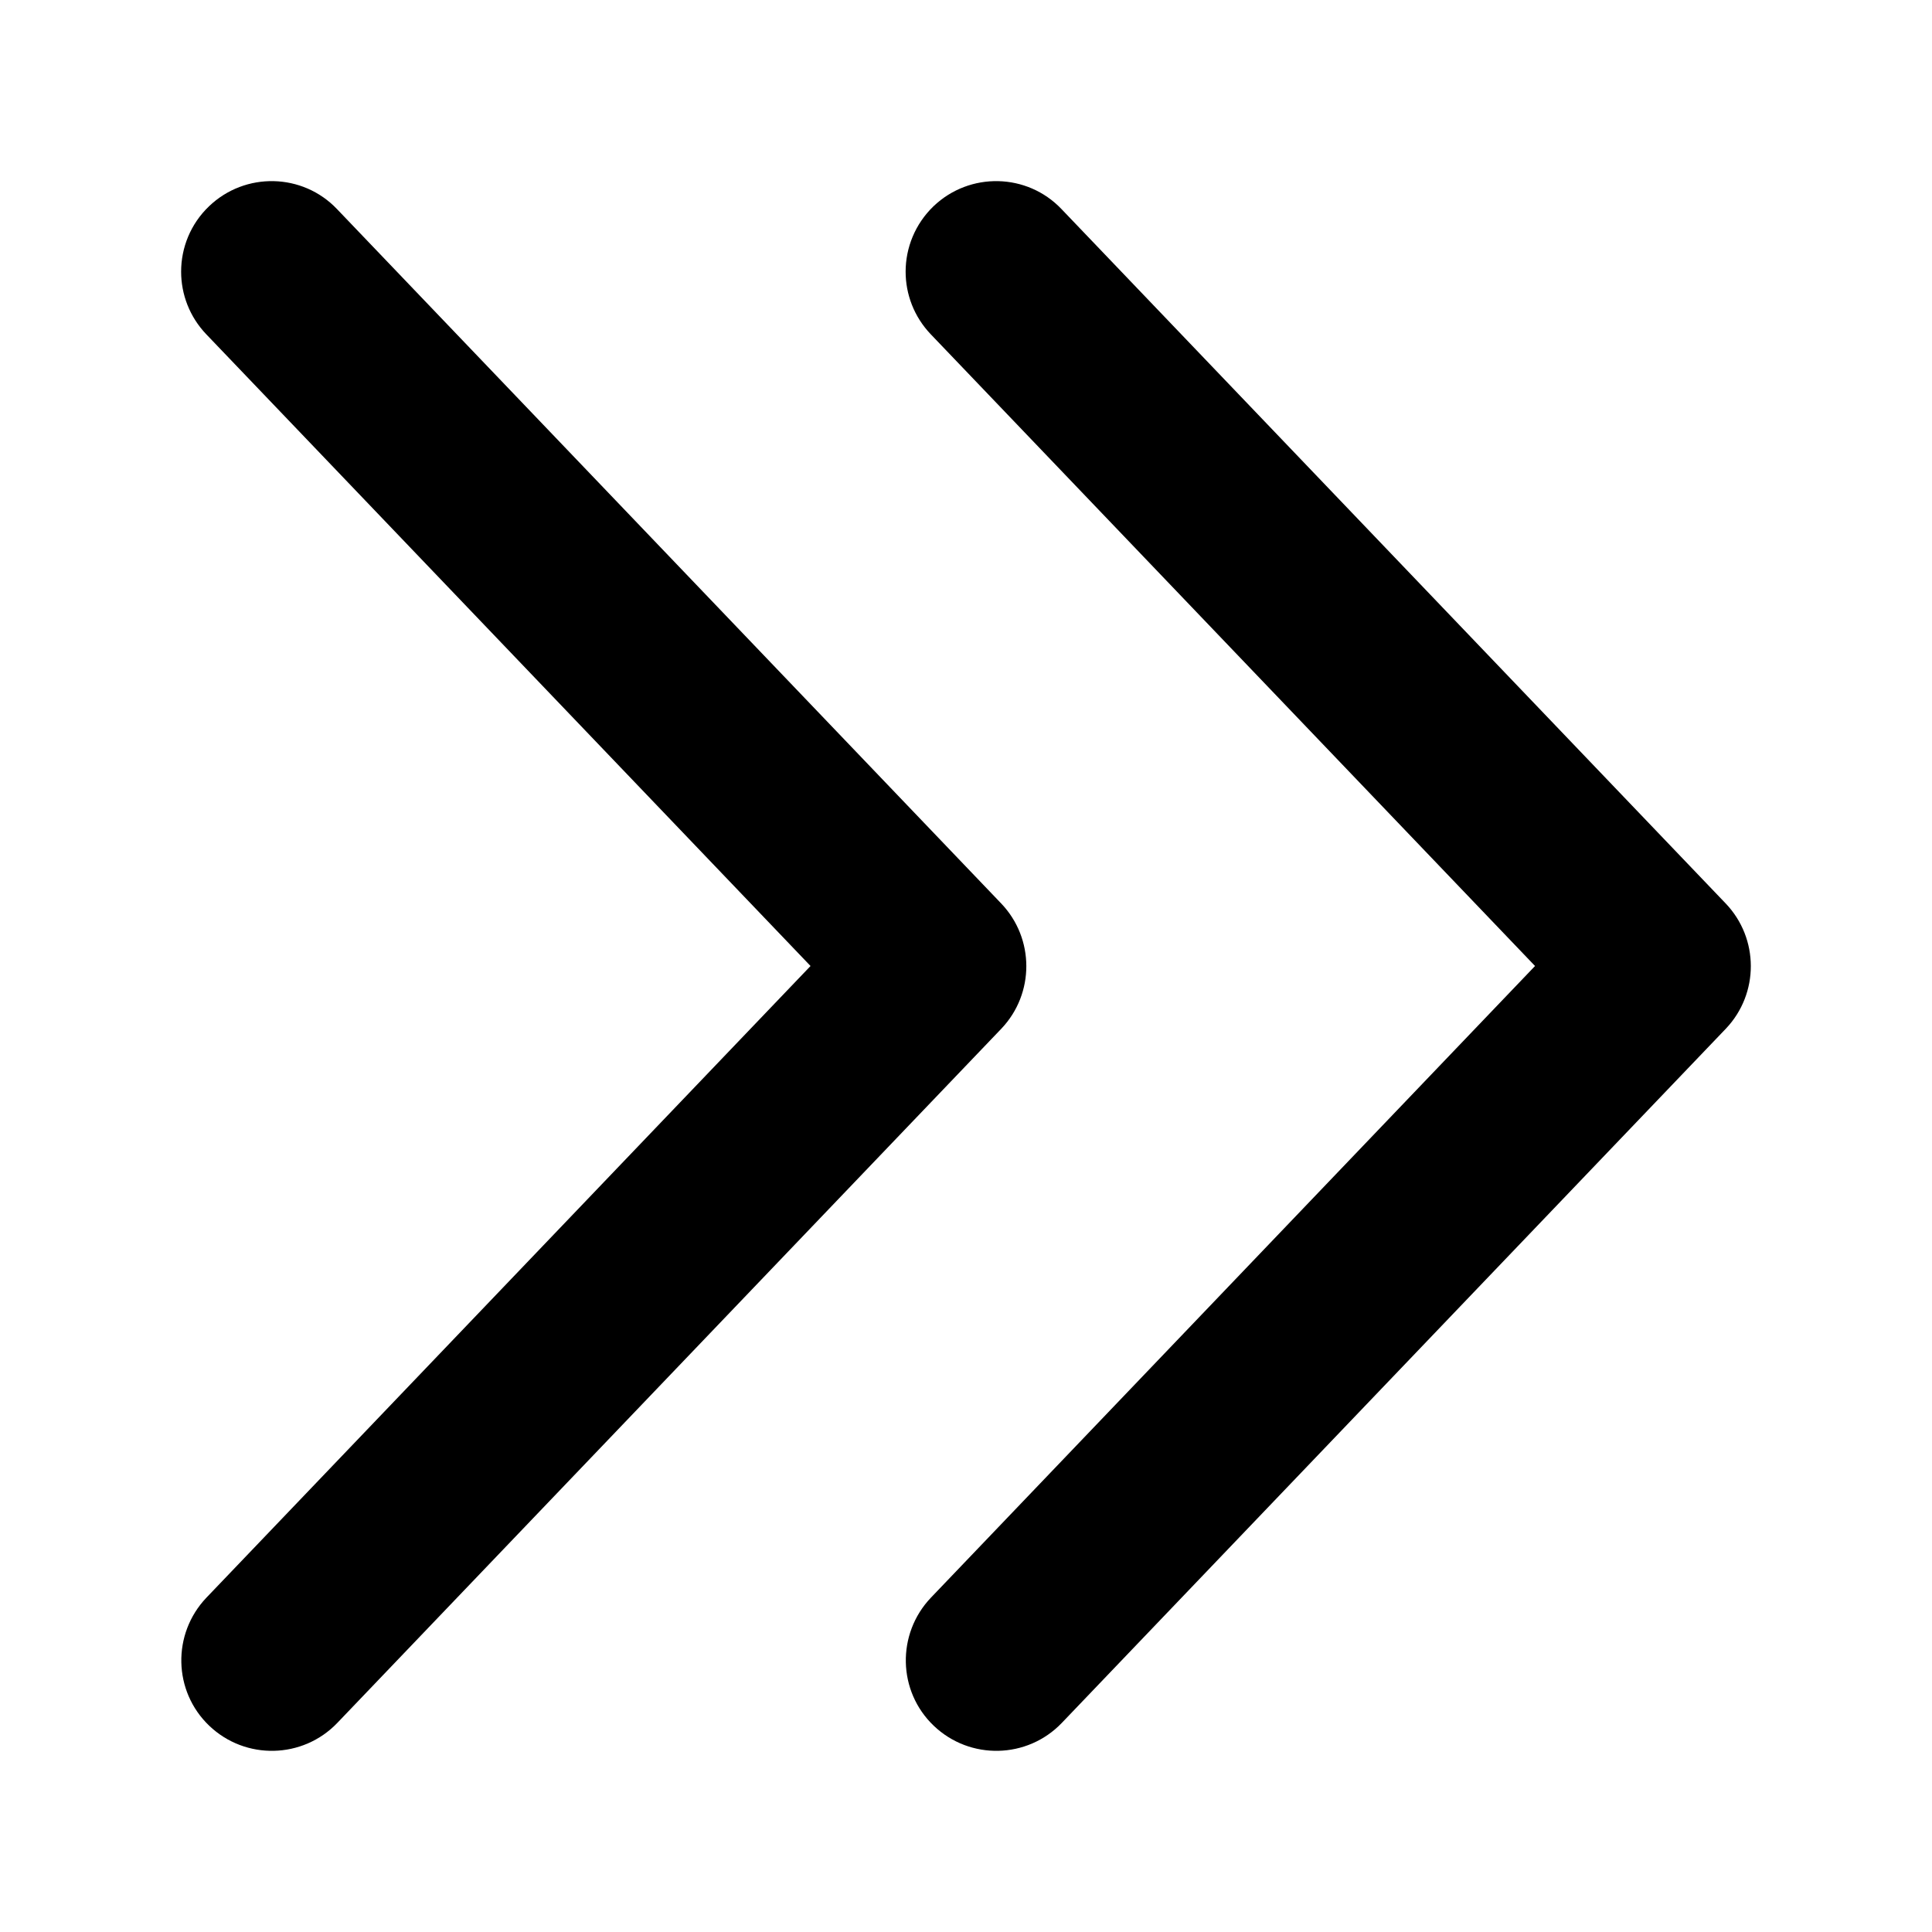 <svg xmlns="http://www.w3.org/2000/svg" fill="currentColor" width="16px" height="16px" viewBox="0 0 448 512"><path d="m233.3 239.4-176-184c-9.11-9.56-24.3-9.91-33.89-.75C18.47 59.37 16 65.68 16 71.99c0 5.969 2.219 11.94 6.656 16.59L182.8 256 22.7 423.4c-9.125 9.594-8.844 24.78.75 33.94 9.594 9.156 24.78 8.813 33.94-.75l176-184c8.81-9.29 8.81-23.89-.09-33.19zm192 0-176-184c-9.1-9.56-24.3-9.91-33.9-.75-4.9 4.72-7.4 11.03-7.4 17.34 0 5.969 2.219 11.94 6.656 16.59L374.8 256 214.7 423.4c-9.125 9.594-8.844 24.78.75 33.94 9.594 9.156 24.78 8.813 33.94-.75l176-184c8.81-9.29 8.81-23.89-.09-33.19z"/></svg>